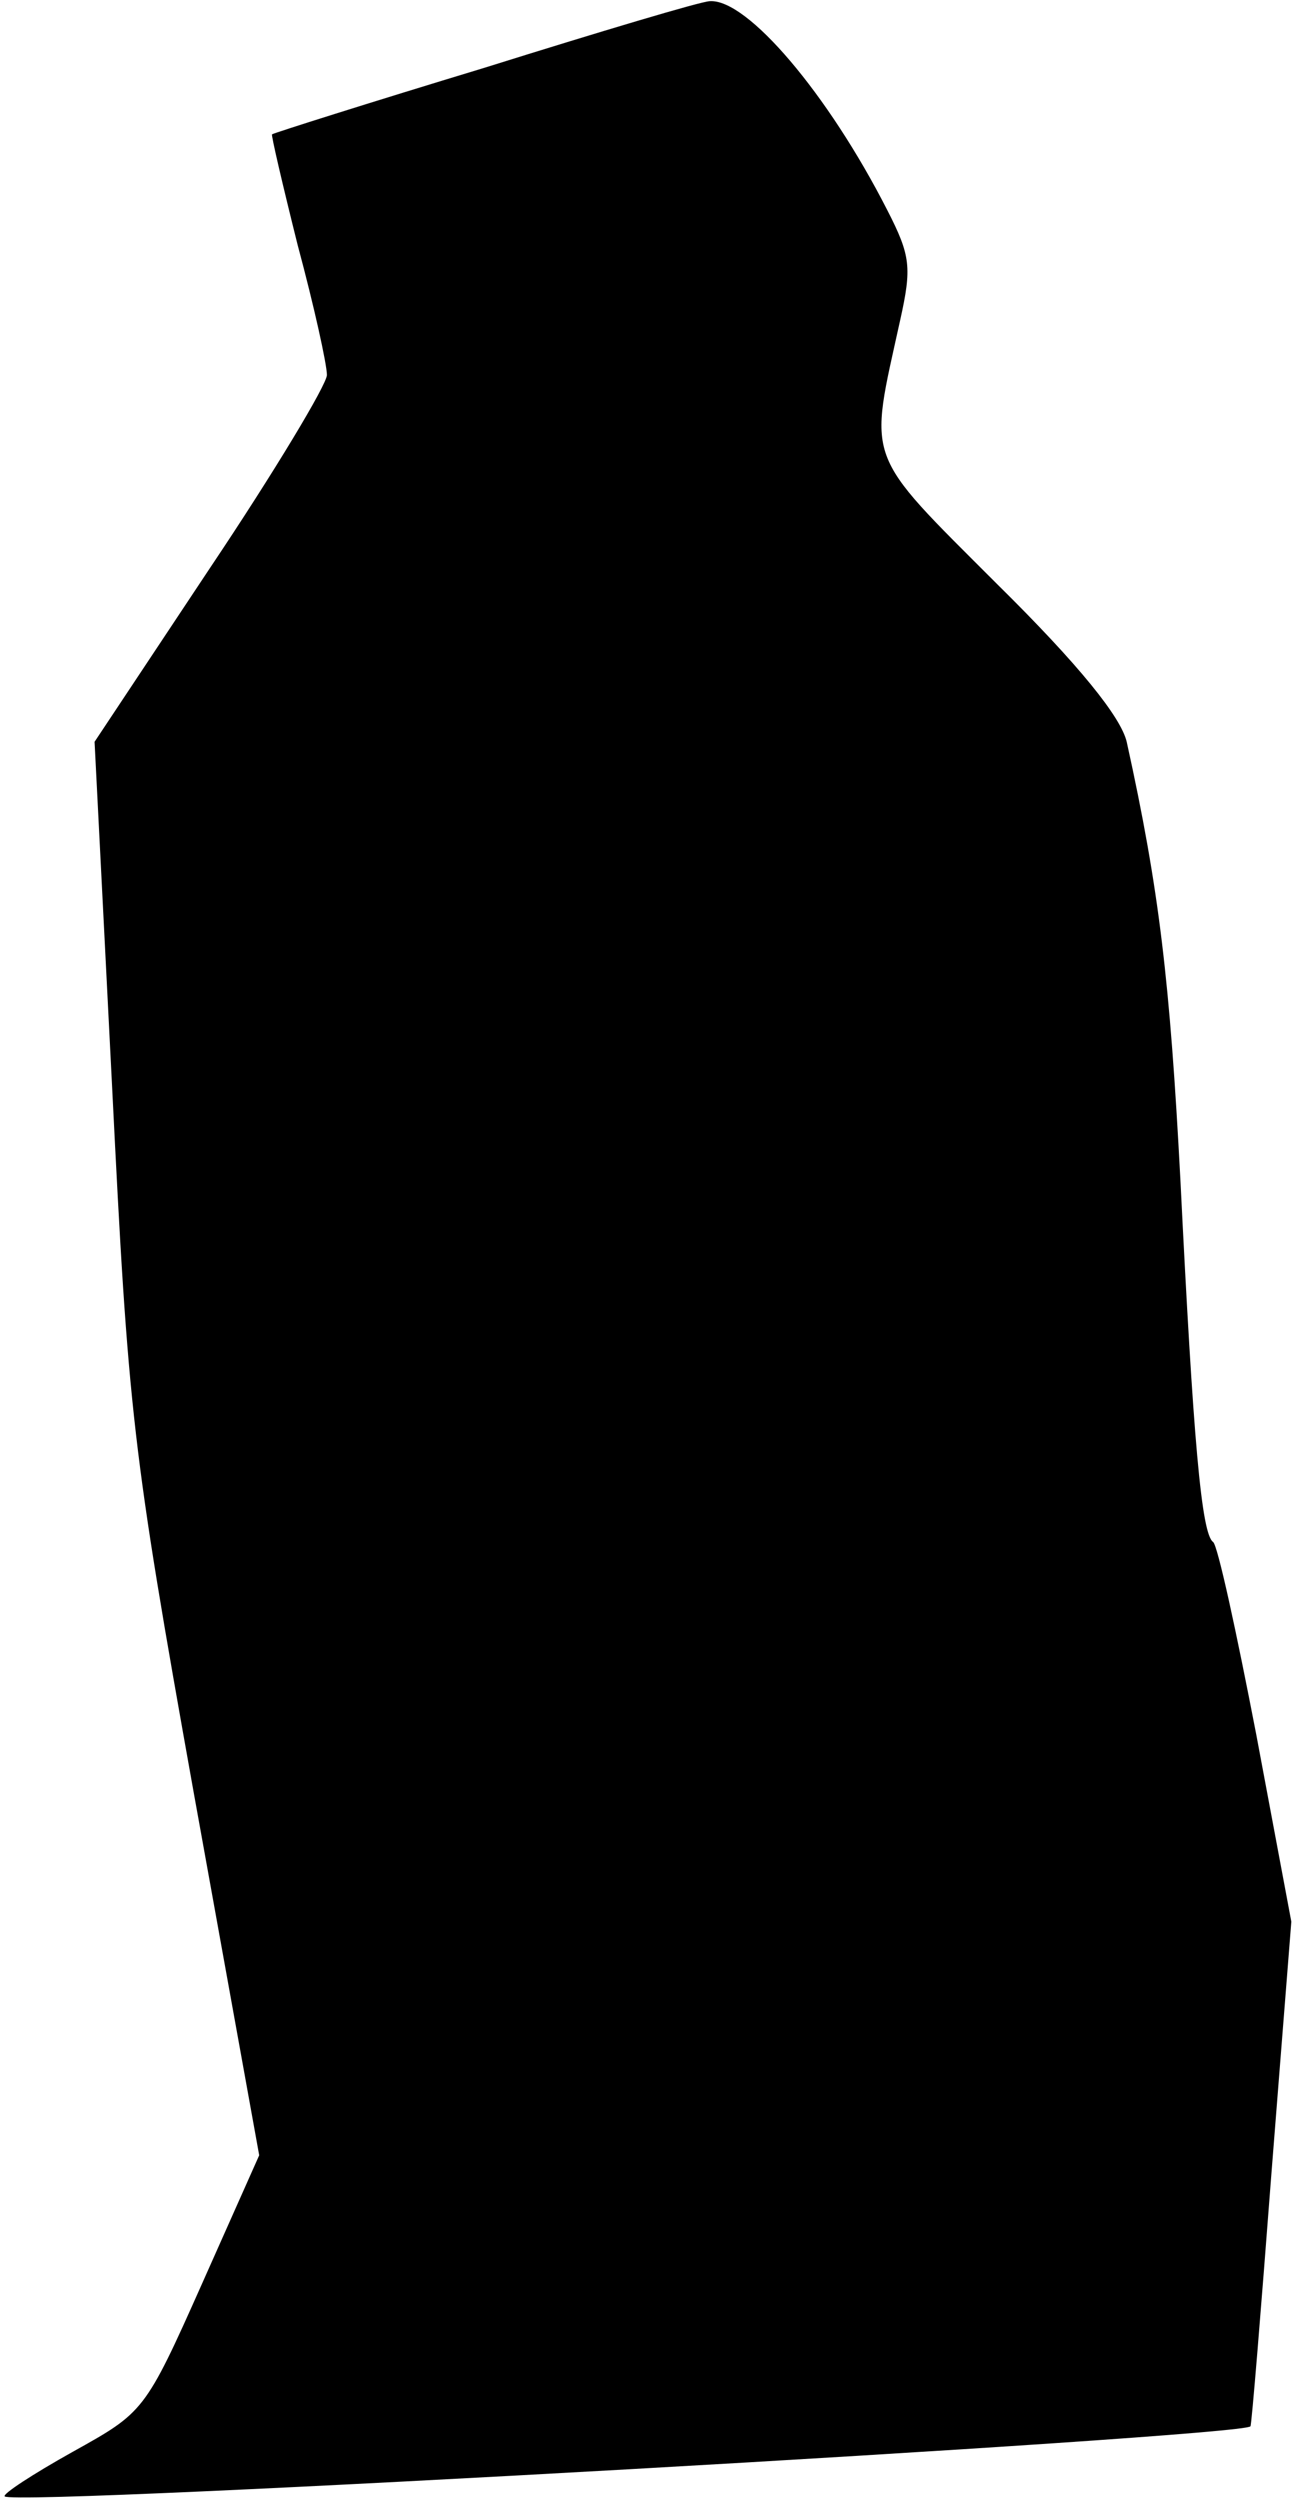 <?xml version="1.0" standalone="no"?>
<!DOCTYPE svg PUBLIC "-//W3C//DTD SVG 20010904//EN"
 "http://www.w3.org/TR/2001/REC-SVG-20010904/DTD/svg10.dtd">
<svg version="1.0" xmlns="http://www.w3.org/2000/svg"
 width="111pt" height="214pt" viewBox="0 0 111 214"
 preserveAspectRatio="xMidYMid meet">
<g transform="translate(0,214) scale(0.1,-0.1)"
fill="#000000" stroke="none">
<path fill="#000000" stroke="none" d="M415 2082 c-99 -30 -181 -56 -182 -57
-1 0 9 -43 22 -95 14 -52 25 -102 25 -111 0 -8 -45 -83 -100 -165 l-99 -149
15 -295 c14 -281 17 -309 70 -605 l56 -310 -49 -110 c-49 -110 -50 -110 -111
-144 -34 -19 -60 -36 -58 -38 9 -9 1062 51 1067 60 1 1 9 99 18 217 l17 215
-30 160 c-17 88 -33 162 -37 165 -10 7 -17 87 -28 310 -9 170 -18 248 -46 375
-5 21 -40 65 -111 135 -115 115 -110 103 -83 226 10 45 9 55 -11 94 -51 100
-120 181 -152 179 -7 0 -94 -26 -193 -57z"/>
</g>
</svg>
